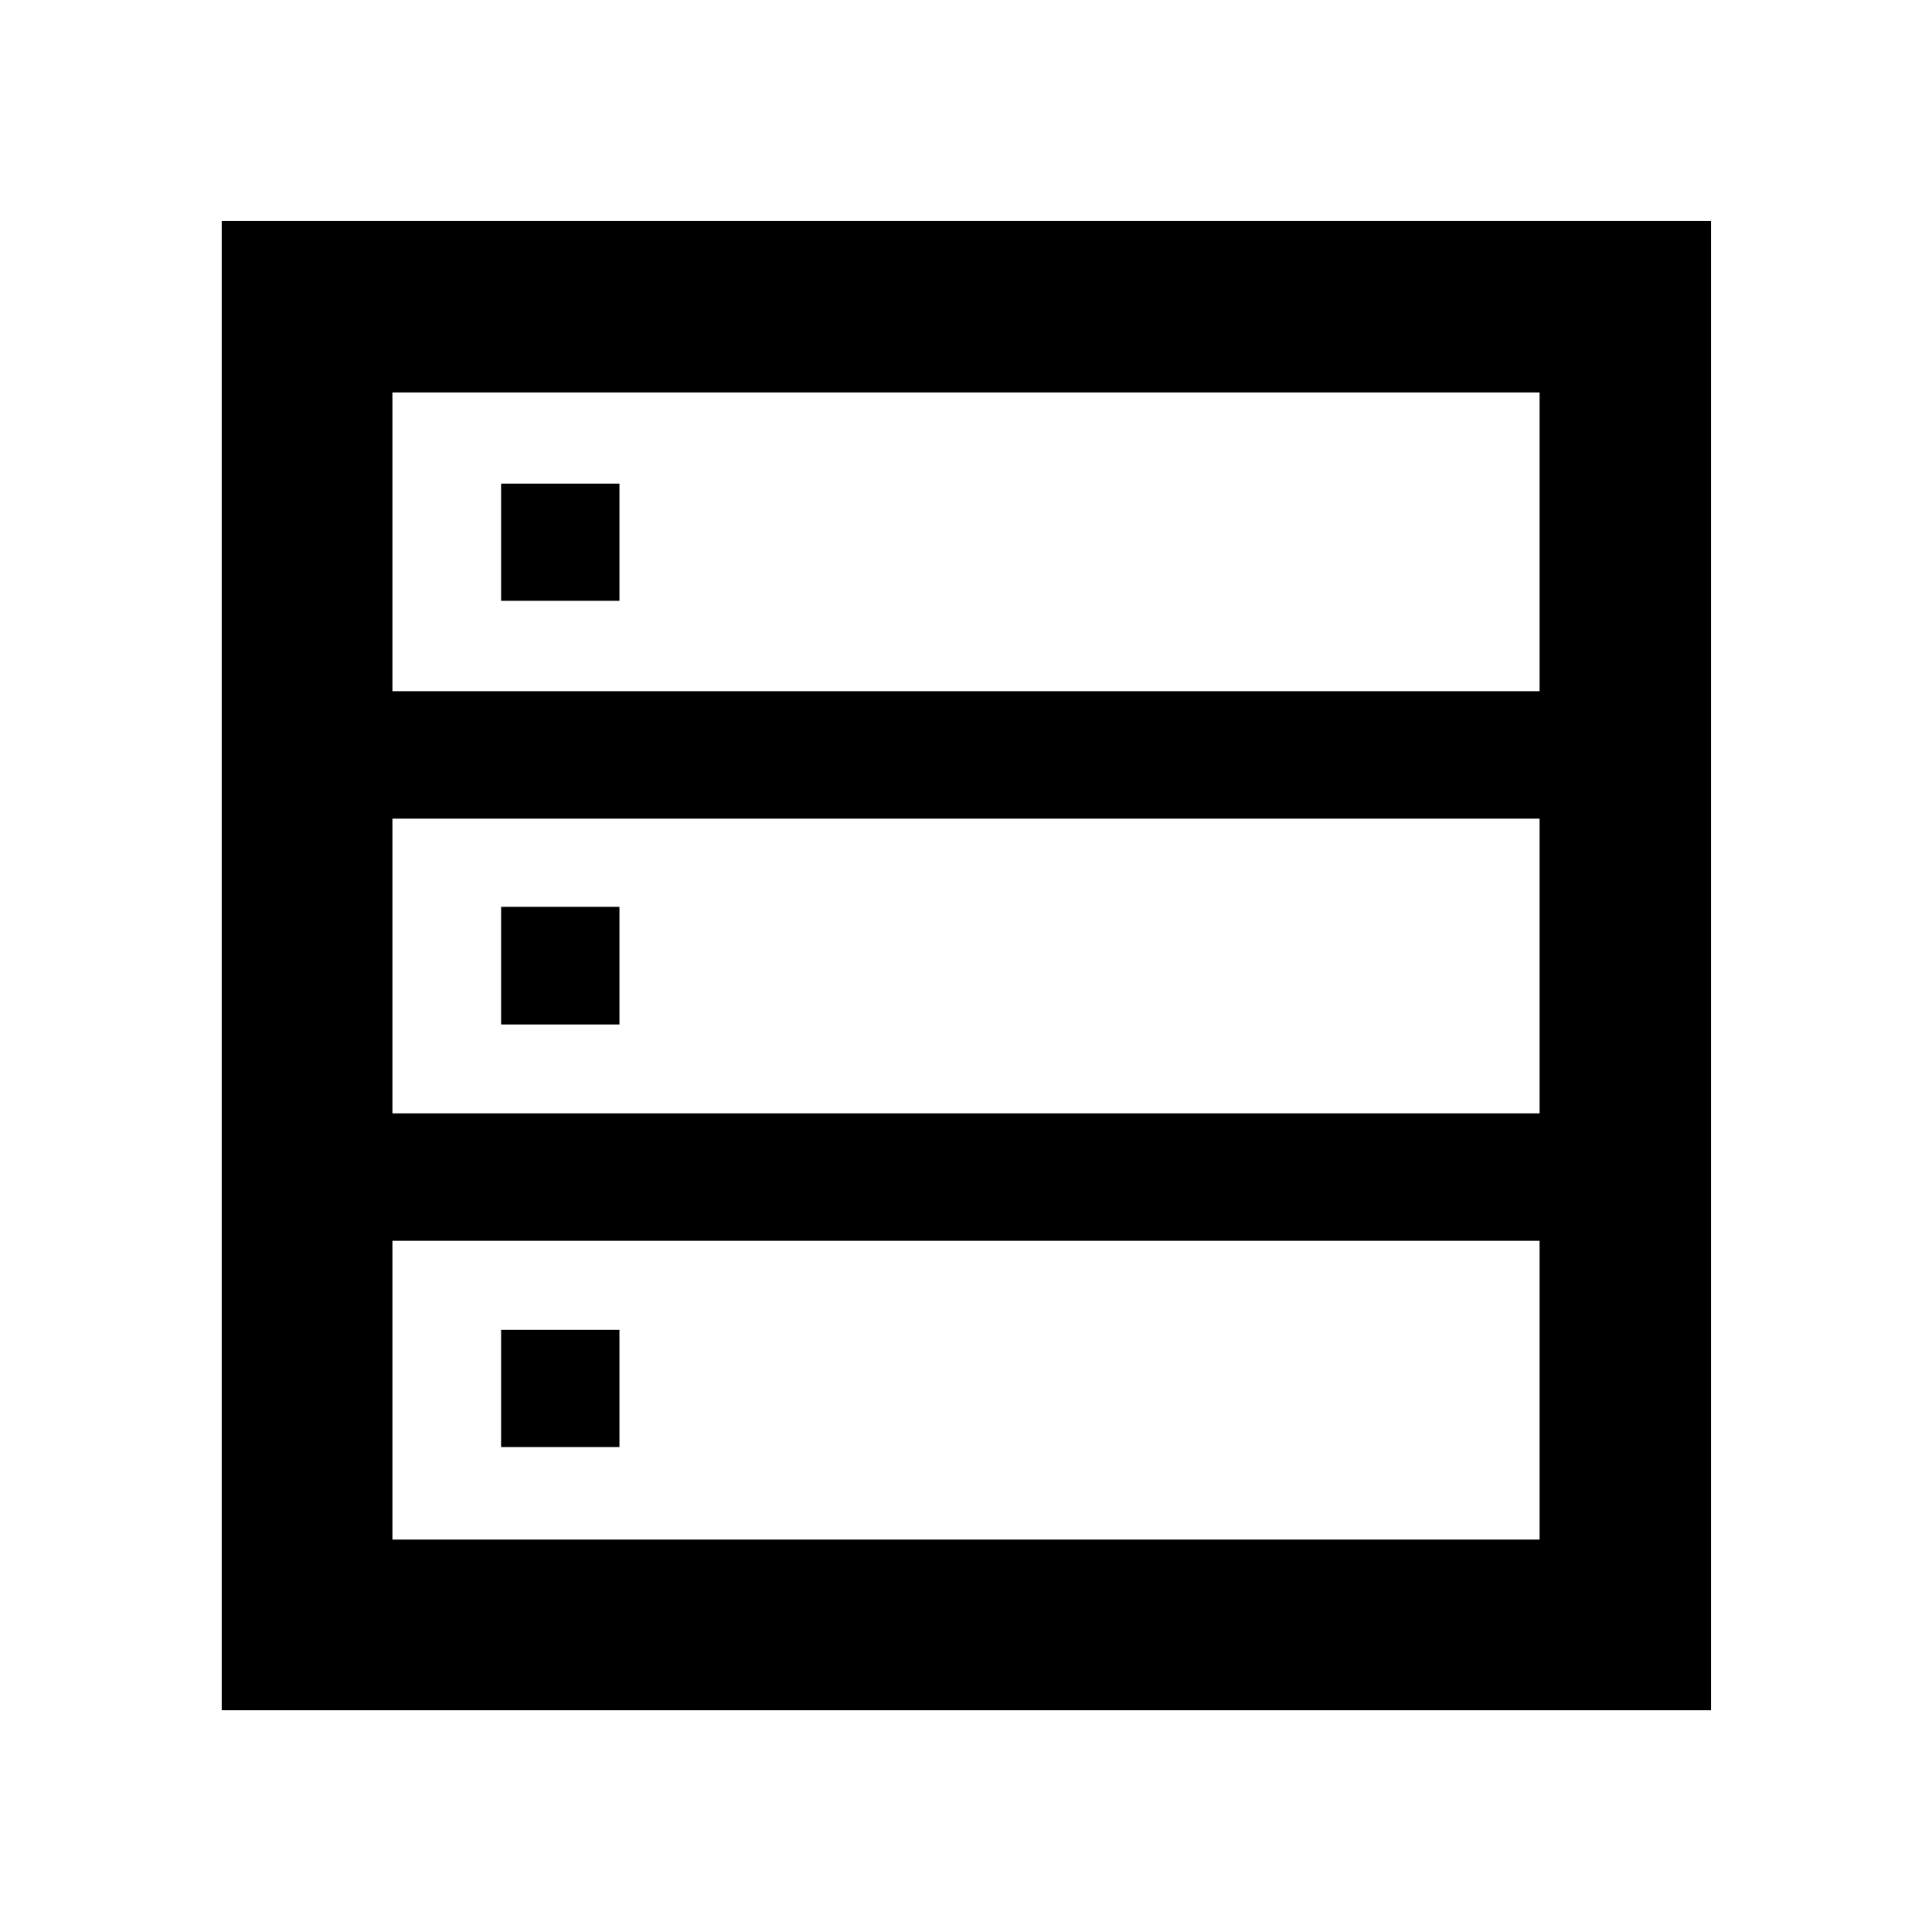 <svg xmlns="http://www.w3.org/2000/svg" height="40" viewBox="0 -960 960 960" width="40"><path d="M110.17-110.17V-850.2H850.2v740.03H110.17Zm84.82-506.38h570.02v-148.46H194.99v148.46Zm0 209.77h570.02v-146.44H194.99v146.44Zm0 211.79h570.02v-148.46H194.99v148.46Zm54-466.46v-58.25h58.81v58.25h-58.81Zm0 210.5v-58.43h58.81v58.43h-58.81Zm0 209.98v-58.25h58.81v58.25h-58.81Z"/></svg>